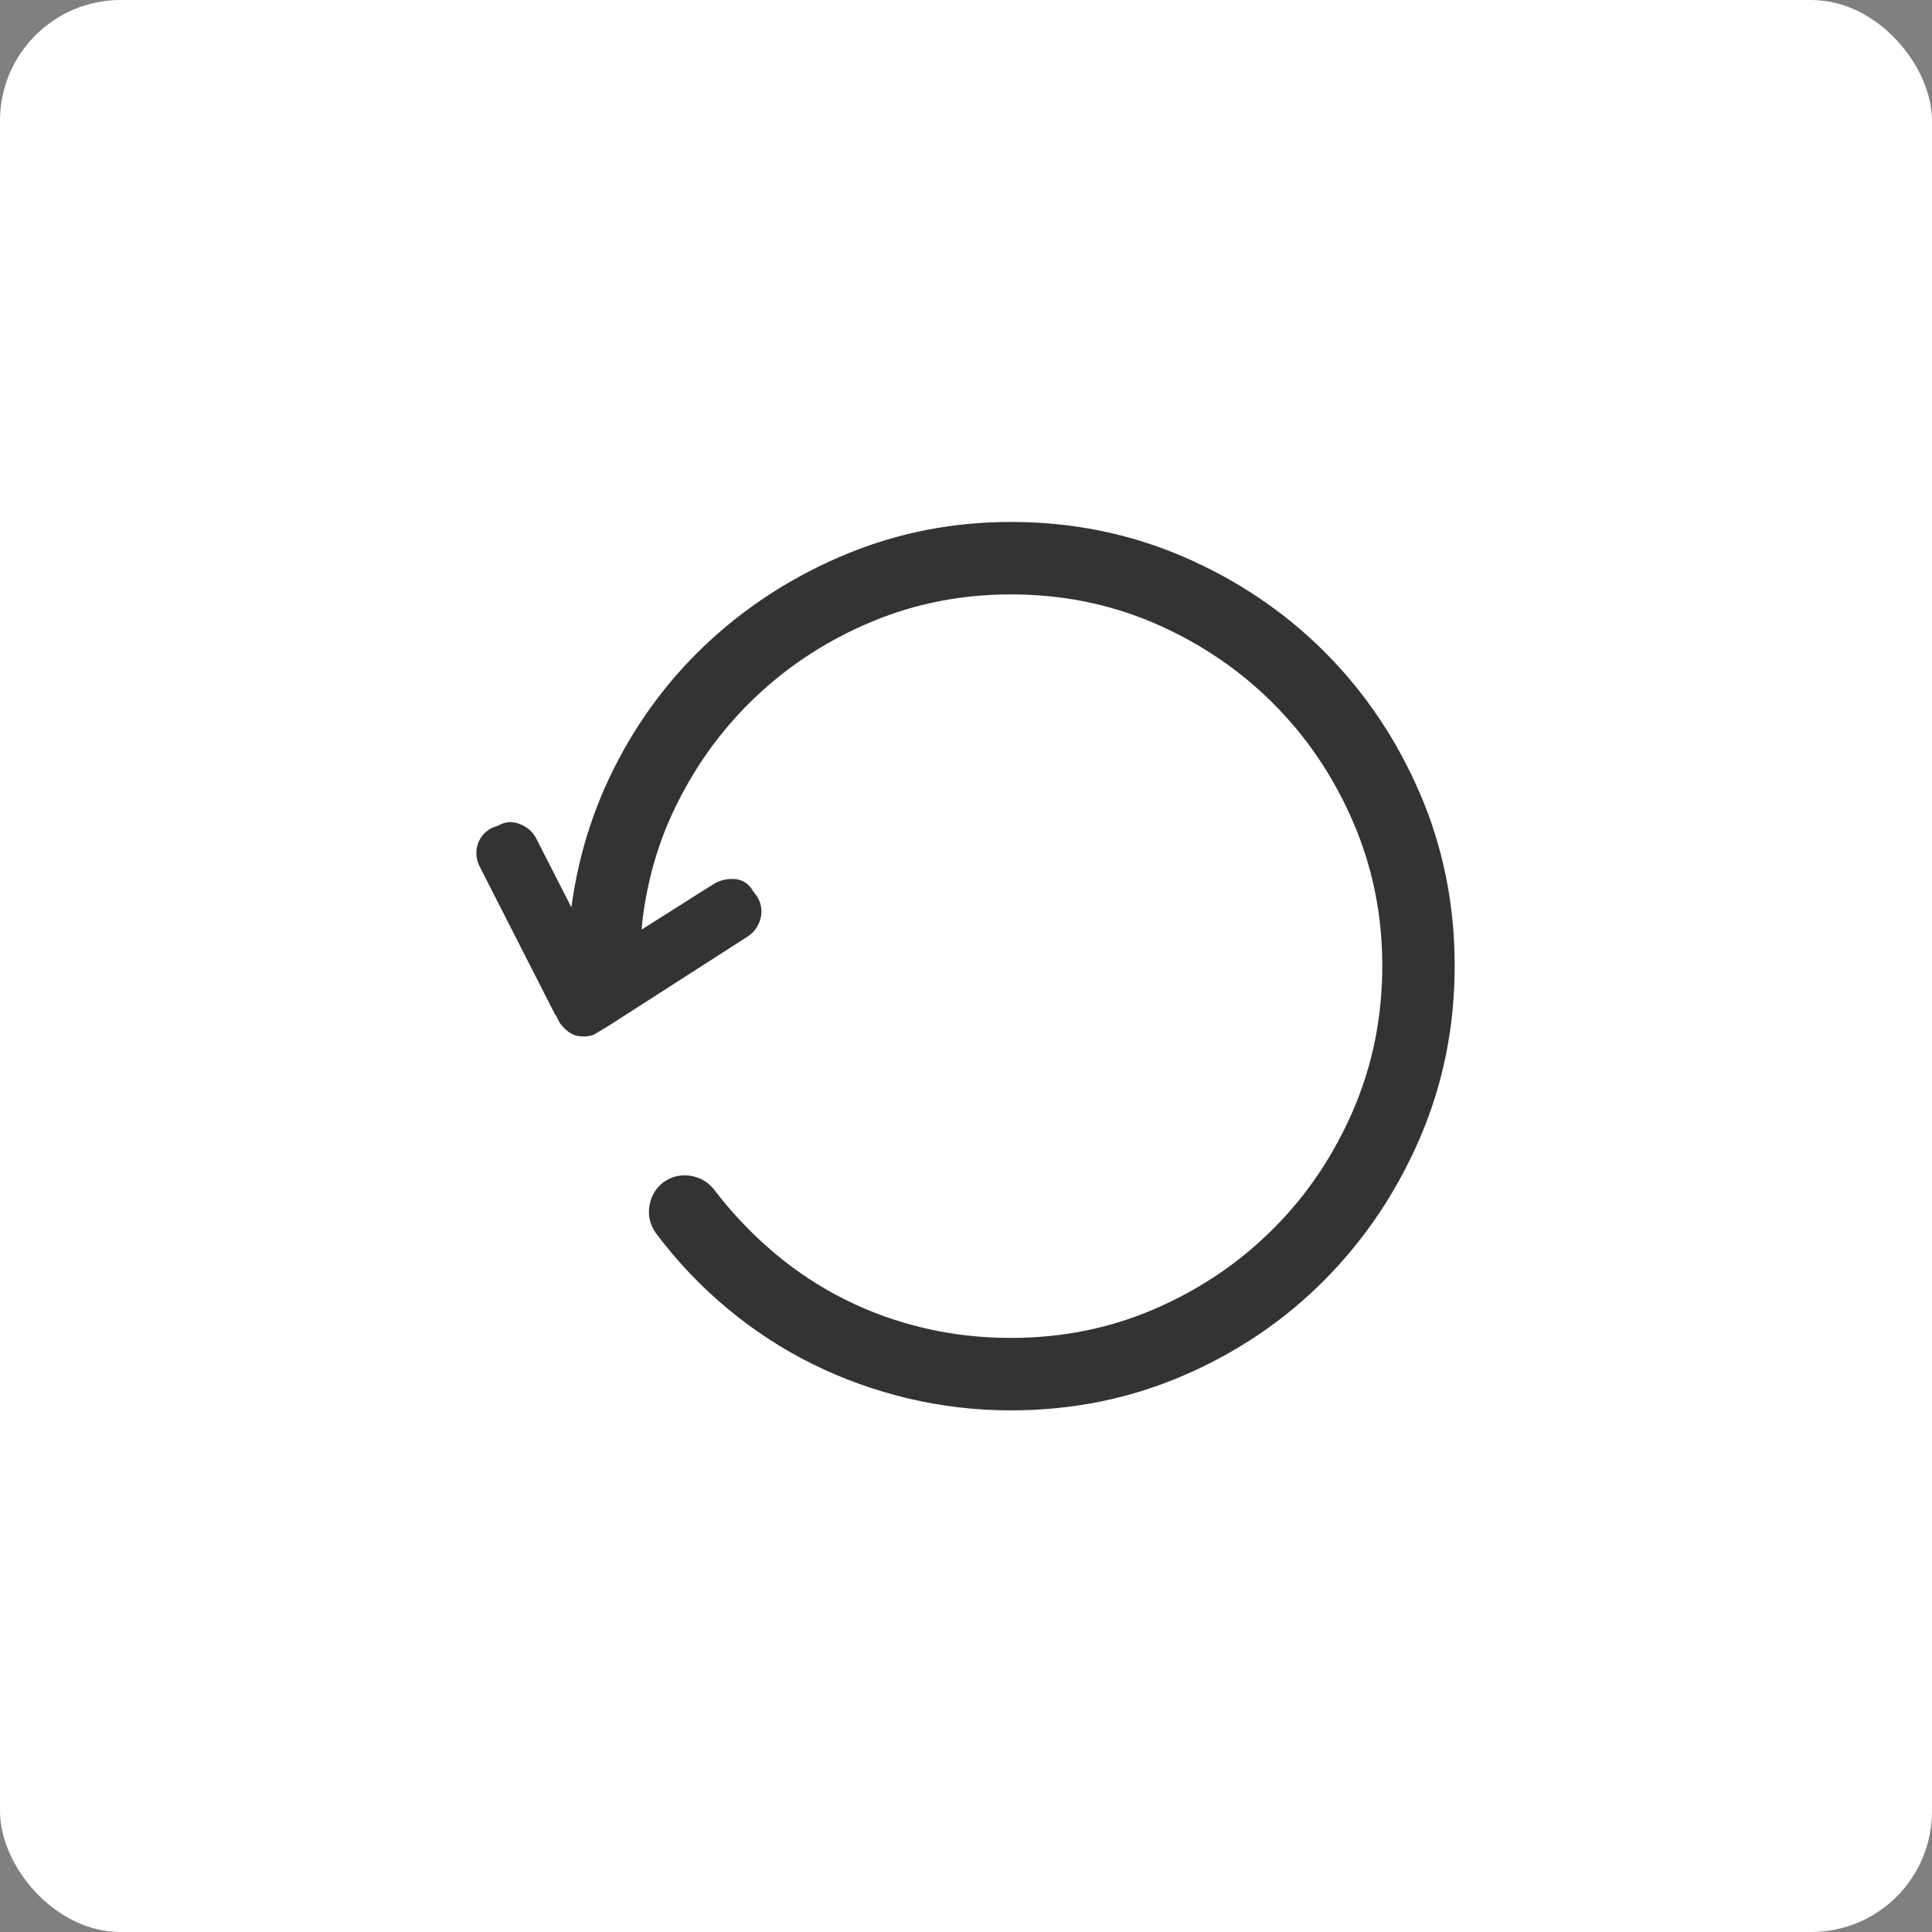 <svg xmlns="http://www.w3.org/2000/svg" width="32" height="32" viewBox="0 0 32 32">
    <rect x="0" y="0" width="32" height="32" fill="#808080" stroke="none"/>
    <g fill="none">
        <rect width="32" height="32" fill="#FFF" rx="2"/>
        <path fill="#333" stroke="#333" stroke-width=".2" d="M8.042 14.323l1.218 2.39h.016v.016h0l.078.156c.031.042.065.079.102.11.036.031.075.052.117.062.042.01.088.013.14.008.053-.005.1-.023.141-.055l.156-.093h0l2.313-1.485c.083-.052.14-.127.172-.226.031-.1.02-.196-.031-.29l-.079-.109c-.052-.093-.13-.143-.234-.148-.104-.005-.198.018-.281.07l-1.36.86h0c.053-.823.253-1.589.602-2.297.349-.709.805-1.326 1.367-1.852.563-.526 1.209-.94 1.938-1.242.729-.302 1.505-.453 2.328-.453.864 0 1.674.164 2.43.492.755.328 1.416.776 1.984 1.344.568.567 1.015 1.231 1.344 1.992.328.76.492 1.568.492 2.422 0 .864-.164 1.677-.492 2.437-.329.76-.776 1.425-1.344 1.992-.568.568-1.23 1.016-1.985 1.344-.755.328-1.565.492-2.43.492-.5 0-.984-.054-1.452-.164-.47-.109-.917-.27-1.344-.484-.427-.214-.826-.477-1.195-.79-.37-.312-.706-.666-1.008-1.062-.084-.104-.193-.166-.328-.187-.136-.02-.26.01-.375.094-.104.083-.167.192-.188.328-.02.135.01.26.094.375.344.458.732.867 1.164 1.226.432.36.896.662 1.39.907.495.244 1.016.432 1.563.562.547.13 1.107.195 1.68.195 1 0 1.94-.19 2.82-.57.88-.38 1.649-.9 2.305-1.562.656-.662 1.174-1.433 1.554-2.313.38-.88.57-1.82.57-2.82 0-1-.19-1.94-.57-2.82-.38-.88-.898-1.649-1.554-2.305-.656-.656-1.425-1.175-2.305-1.555-.88-.38-1.82-.57-2.82-.57-.938 0-1.826.172-2.664.515-.839.344-1.584.813-2.235 1.407-.65.593-1.18 1.294-1.586 2.101-.406.808-.65 1.675-.734 2.602l-.734-1.438c-.042-.083-.112-.146-.211-.187-.1-.042-.19-.037-.274.015l-.125.047c-.093.052-.153.128-.18.227-.025.099-.012.195.04.289z"/>
    </g>
</svg>
